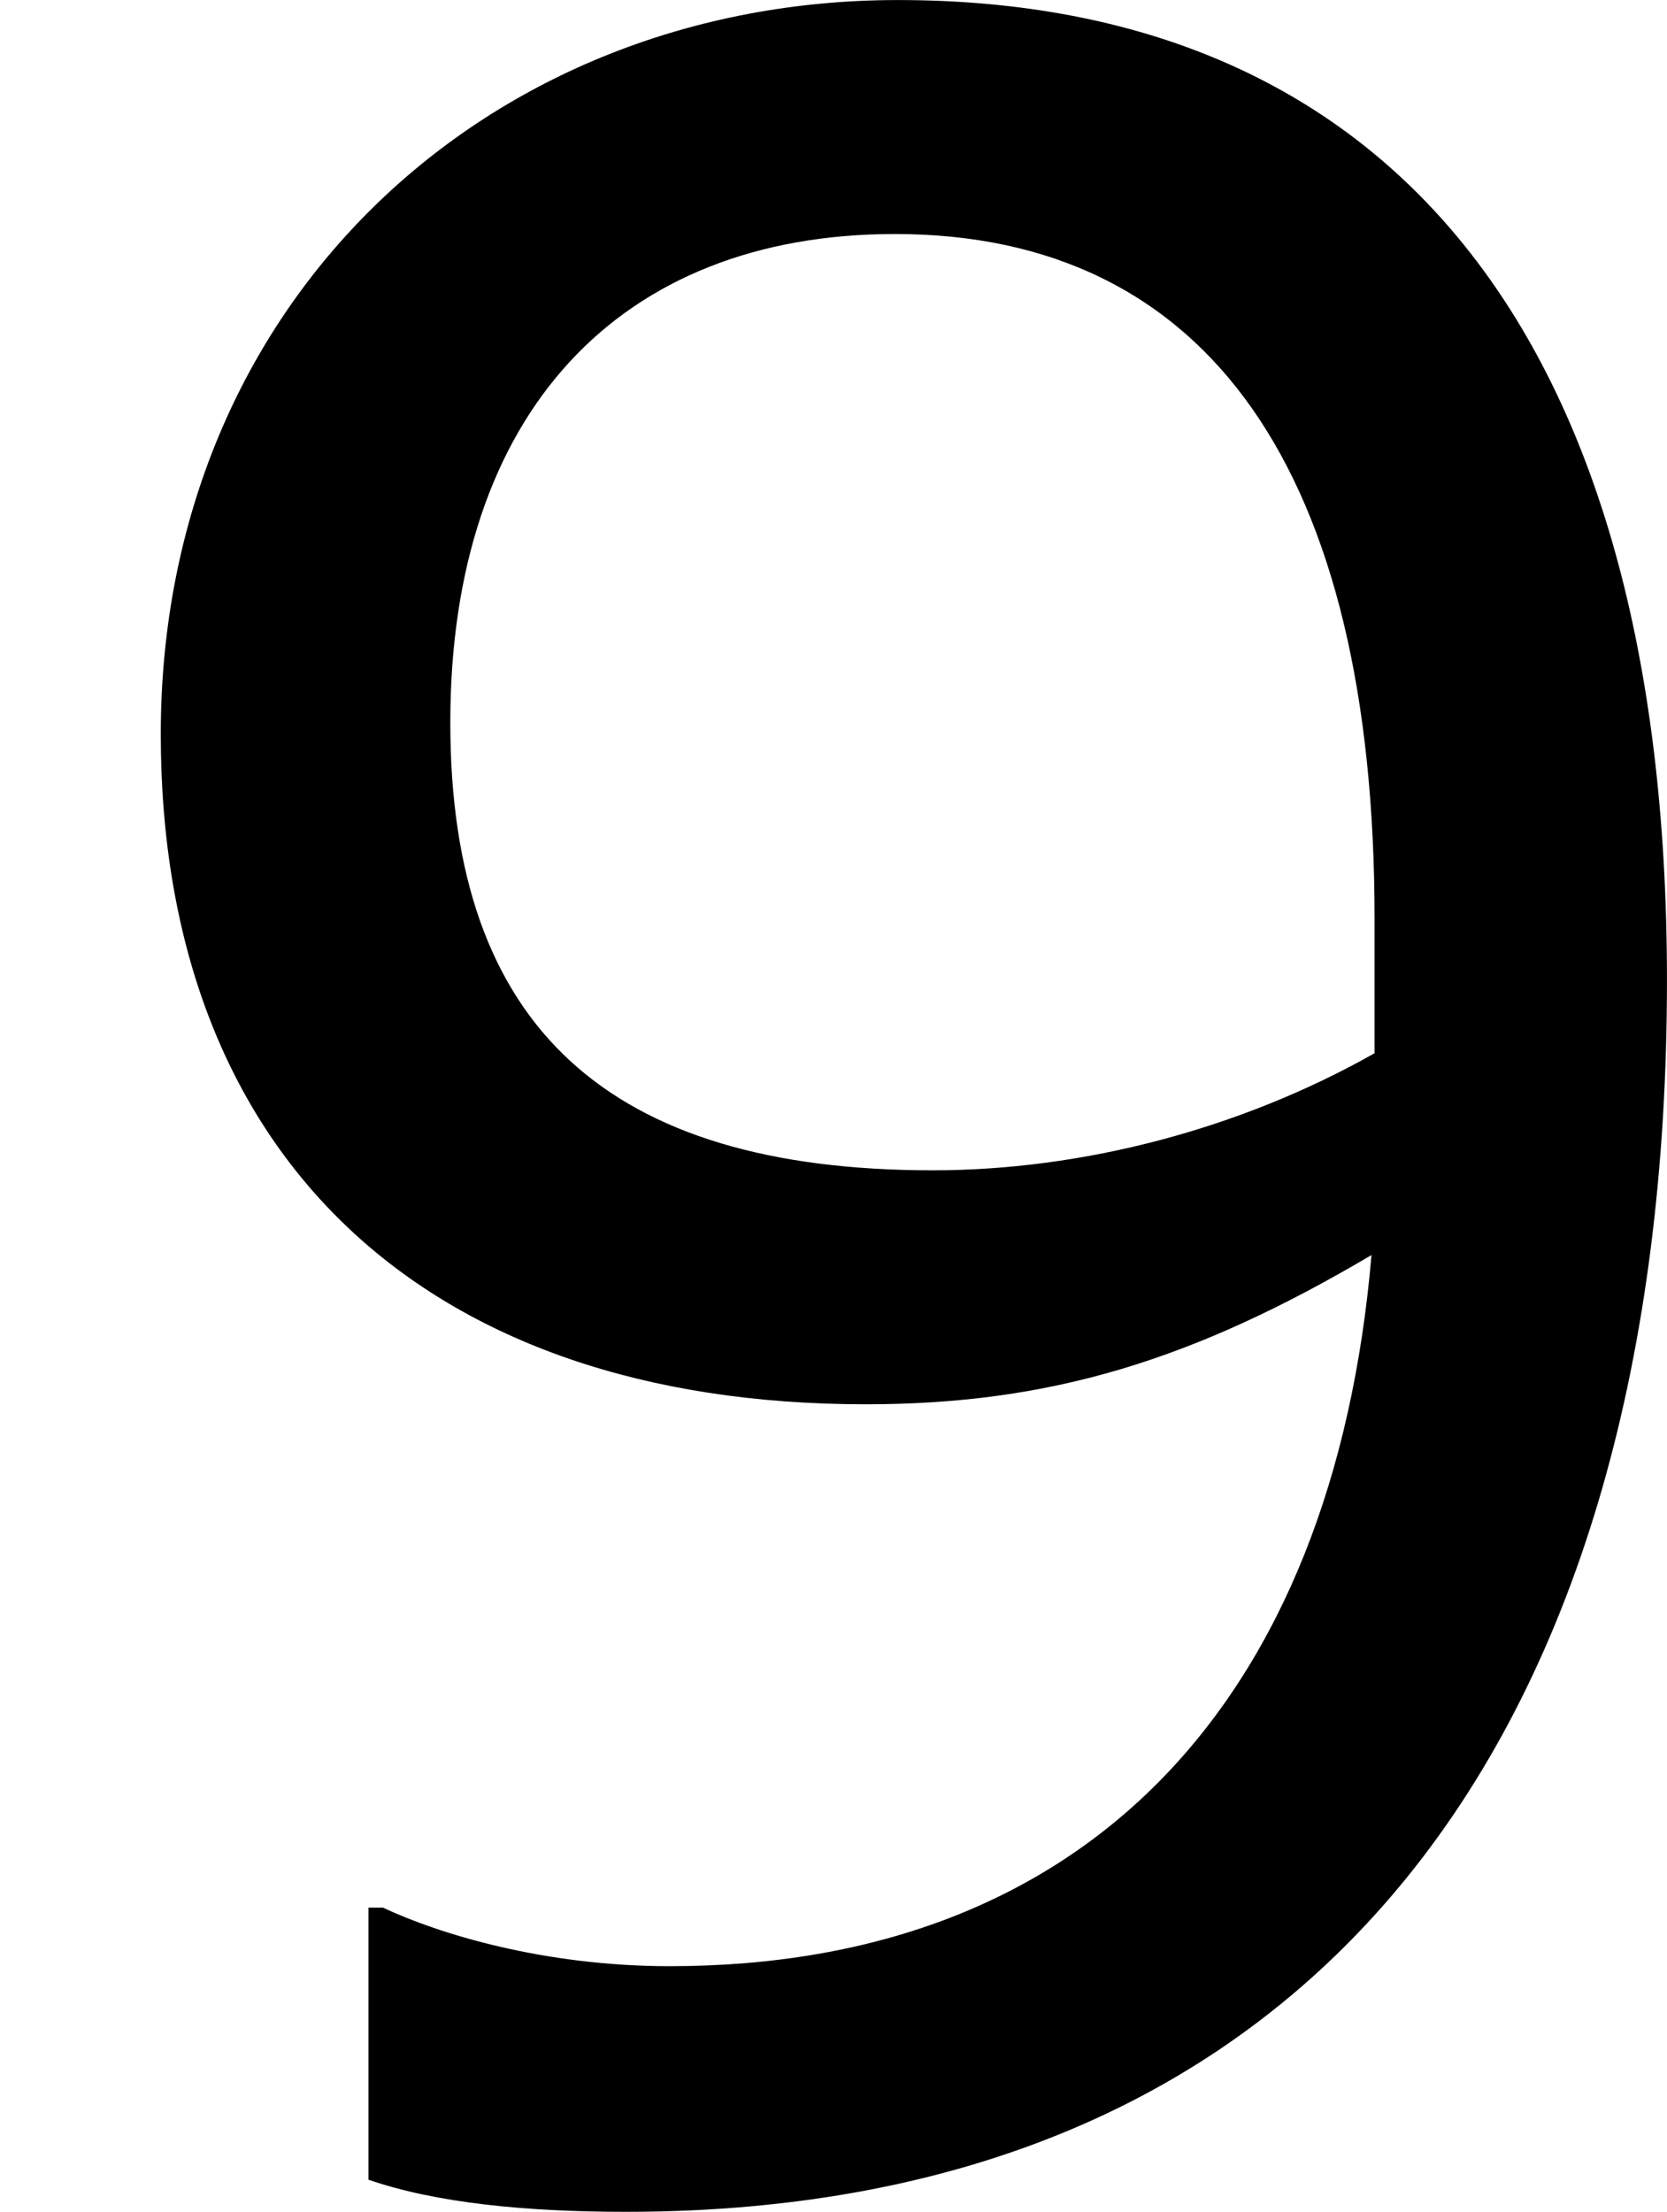 <?xml version='1.0' encoding='UTF-8'?>
<!-- Generated by CodeCogs with dvisvgm 2.9.1 -->
<svg version='1.1' xmlns='http://www.w3.org/2000/svg' xmlns:xlink='http://www.w3.org/1999/xlink' width='9.206pt' height='12.21pt' viewBox='-.239 -.234 9.206 12.21'>
<defs>
<path id='g1-57' d='M8.147-5.817C8.147-9.004 6.76-10.605 4.388-10.605C2.387-10.605 .786-9.133 .786-7.018C.786-4.96 2.072-3.745 4.231-3.745C5.131-3.745 5.831-3.959 6.703-4.474C6.517-2.301 5.317-1 3.273-1C2.658-1 2.144-1.158 1.872-1.286H1.801V.043C2.13 .157 2.573 .2 3.059 .2C6.46 .2 8.147-2.158 8.147-5.817ZM6.718-6.117V-5.46C6.06-5.088 5.288-4.888 4.559-4.888C2.973-4.888 2.201-5.588 2.201-7.075C2.201-8.59 3.03-9.462 4.374-9.462C5.903-9.462 6.718-8.304 6.718-6.117Z'/>
</defs>
<g id='page1' transform='matrix(1.13 0 0 1.13 -63.986 -62.551)'>
<use x='56.413' y='65.753' xlink:href='#g1-57'/>
</g>
</svg>